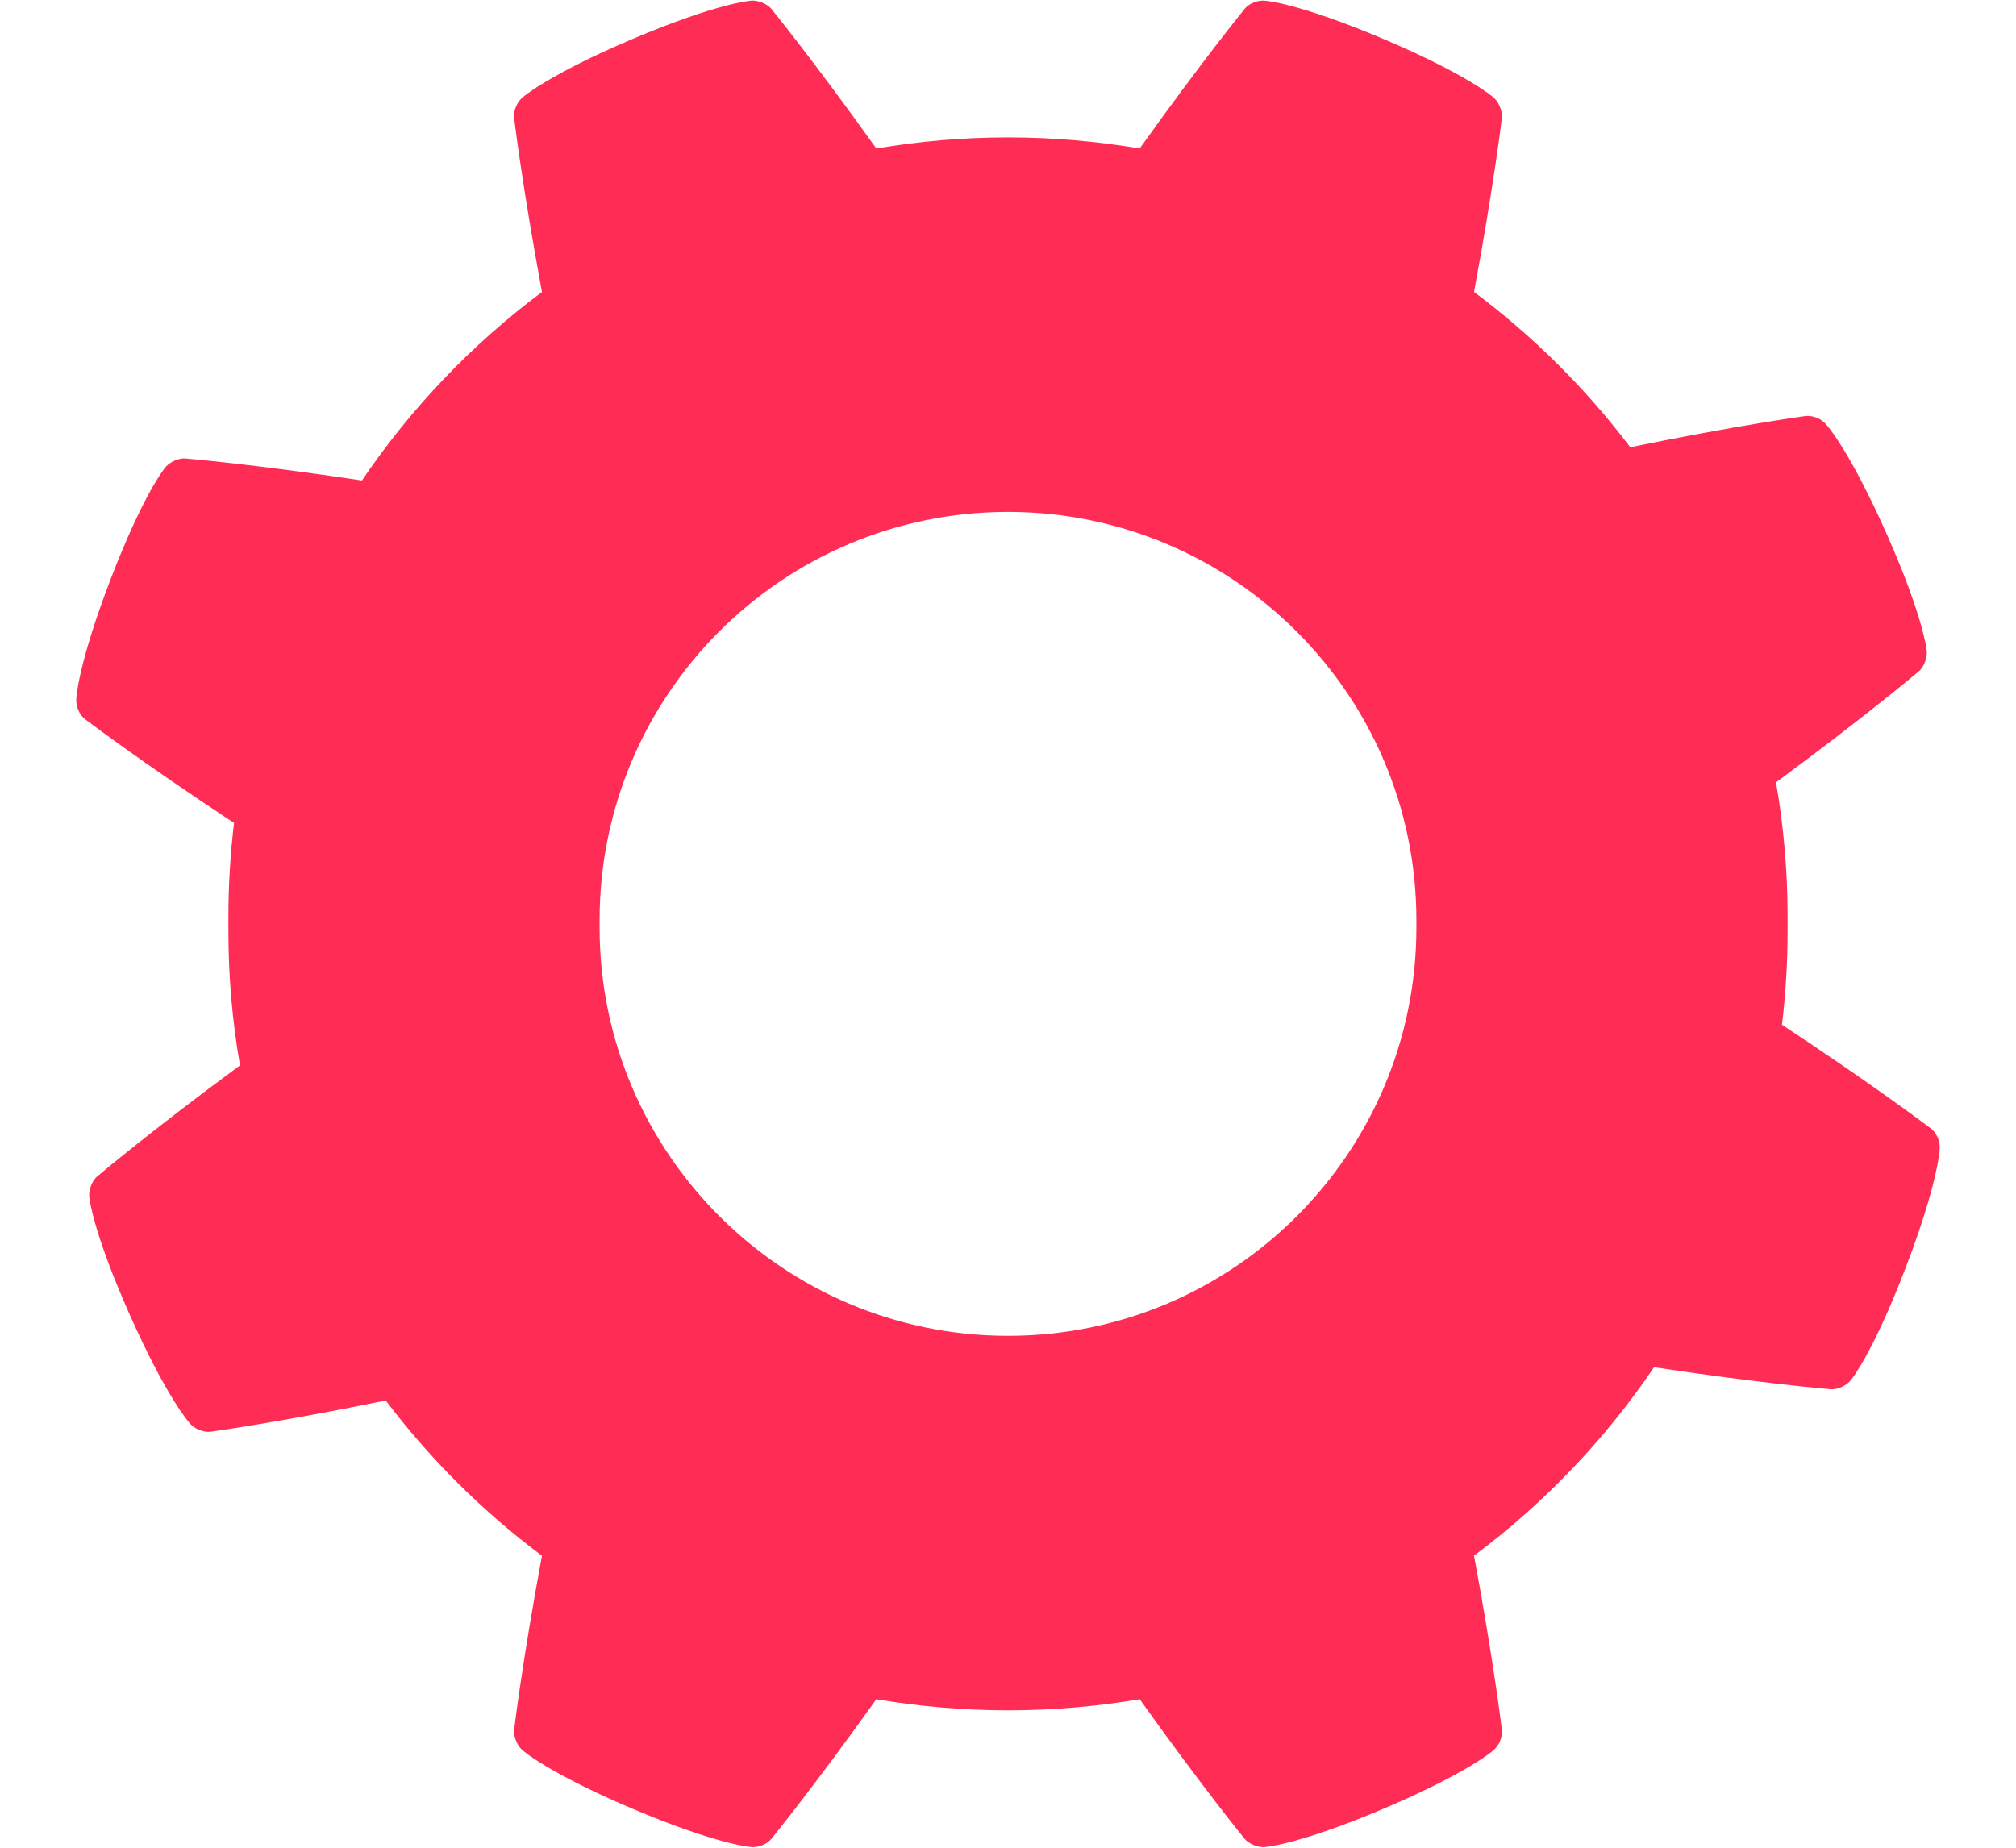 <?xml version="1.0" encoding="UTF-8" standalone="no"?>
<svg width="24px" height="22px" viewBox="0 0 24 22" version="1.1" xmlns="http://www.w3.org/2000/svg" xmlns:xlink="http://www.w3.org/1999/xlink">
    <!-- Generator: Sketch 3.6.1 (26313) - http://www.bohemiancoding.com/sketch -->
    <title>Group 2</title>
    <desc>Created with Sketch.</desc>
    <defs></defs>
    <g id="Page-1" stroke="none" stroke-width="1" fill="none" fill-rule="evenodd">
        <g id="Breast-Health-1" transform="translate(-338, -30)" fill="#FF2D55">
            <g id="Group">
                <g id="Group-2" transform="translate(339, 30)">
                    <path d="M18.408,5.325 C17.878,4.625 17.252,4.002 16.548,3.476 C16.785,2.203 16.879,1.408 16.879,1.408 C16.89,1.32 16.836,1.2 16.769,1.152 C16.769,1.152 16.466,0.887 15.472,0.465 C14.477,0.043 14.077,0.01 14.077,0.01 C13.988,-0.005 13.874,0.034 13.816,0.107 C13.816,0.107 13.314,0.722 12.568,1.768 C12.058,1.682 11.534,1.636 11,1.636 C10.466,1.636 9.942,1.682 9.432,1.768 C8.686,0.722 8.184,0.107 8.184,0.107 C8.129,0.039 8.005,-0.006 7.923,0.01 C7.923,0.01 7.523,0.043 6.528,0.465 C5.534,0.887 5.231,1.152 5.231,1.152 C5.159,1.206 5.109,1.315 5.121,1.408 C5.121,1.408 5.215,2.203 5.452,3.477 C4.618,4.099 3.893,4.858 3.309,5.721 C2.016,5.526 1.208,5.459 1.208,5.459 C1.12,5.451 1.003,5.51 0.957,5.579 C0.957,5.579 0.703,5.89 0.316,6.899 C-0.071,7.907 -0.091,8.309 -0.091,8.309 C-0.103,8.398 -0.059,8.51 0.016,8.566 C0.016,8.566 0.674,9.066 1.786,9.799 C1.742,10.166 1.719,10.539 1.719,10.918 L1.719,11.082 C1.719,11.629 1.766,12.164 1.857,12.685 C0.787,13.473 0.158,14.006 0.158,14.006 C0.09,14.062 0.048,14.187 0.065,14.268 C0.065,14.268 0.106,14.668 0.545,15.655 C0.984,16.642 1.254,16.94 1.254,16.94 C1.309,17.011 1.419,17.059 1.512,17.046 C1.512,17.046 2.313,16.937 3.592,16.675 C4.122,17.375 4.748,17.998 5.452,18.524 C5.215,19.797 5.121,20.592 5.121,20.592 C5.11,20.68 5.164,20.8 5.231,20.848 C5.231,20.848 5.534,21.113 6.528,21.535 C7.523,21.957 7.923,21.99 7.923,21.99 C8.012,22.005 8.126,21.966 8.184,21.893 C8.184,21.893 8.686,21.278 9.432,20.232 C9.942,20.318 10.466,20.364 11,20.364 C11.534,20.364 12.058,20.318 12.568,20.232 C13.314,21.278 13.816,21.893 13.816,21.893 C13.871,21.961 13.995,22.006 14.077,21.99 C14.077,21.99 14.477,21.957 15.472,21.535 C16.466,21.113 16.769,20.848 16.769,20.848 C16.841,20.794 16.891,20.685 16.879,20.592 C16.879,20.592 16.785,19.797 16.548,18.523 C17.382,17.901 18.107,17.142 18.691,16.279 C19.984,16.474 20.792,16.541 20.792,16.541 C20.88,16.549 20.997,16.49 21.043,16.421 C21.043,16.421 21.297,16.11 21.684,15.101 C22.071,14.093 22.091,13.691 22.091,13.691 C22.103,13.602 22.059,13.49 21.984,13.434 C21.984,13.434 21.326,12.934 20.214,12.201 C20.258,11.834 20.281,11.461 20.281,11.082 L20.281,10.918 C20.281,10.371 20.234,9.836 20.143,9.315 C21.213,8.527 21.842,7.994 21.842,7.994 C21.91,7.938 21.952,7.813 21.935,7.732 C21.935,7.732 21.894,7.332 21.455,6.345 C21.016,5.358 20.746,5.06 20.746,5.06 C20.691,4.989 20.581,4.941 20.488,4.954 C20.488,4.954 19.687,5.063 18.408,5.325 Z M11,6.095 C8.315,6.095 6.138,8.272 6.138,10.957 L6.138,11.043 C6.138,13.728 8.321,15.905 11,15.905 C13.685,15.905 15.862,13.728 15.862,11.043 L15.862,10.957 C15.862,8.272 13.679,6.095 11,6.095 Z" id="Cog"></path>
                </g>
            </g>
        </g>
    </g>
</svg>